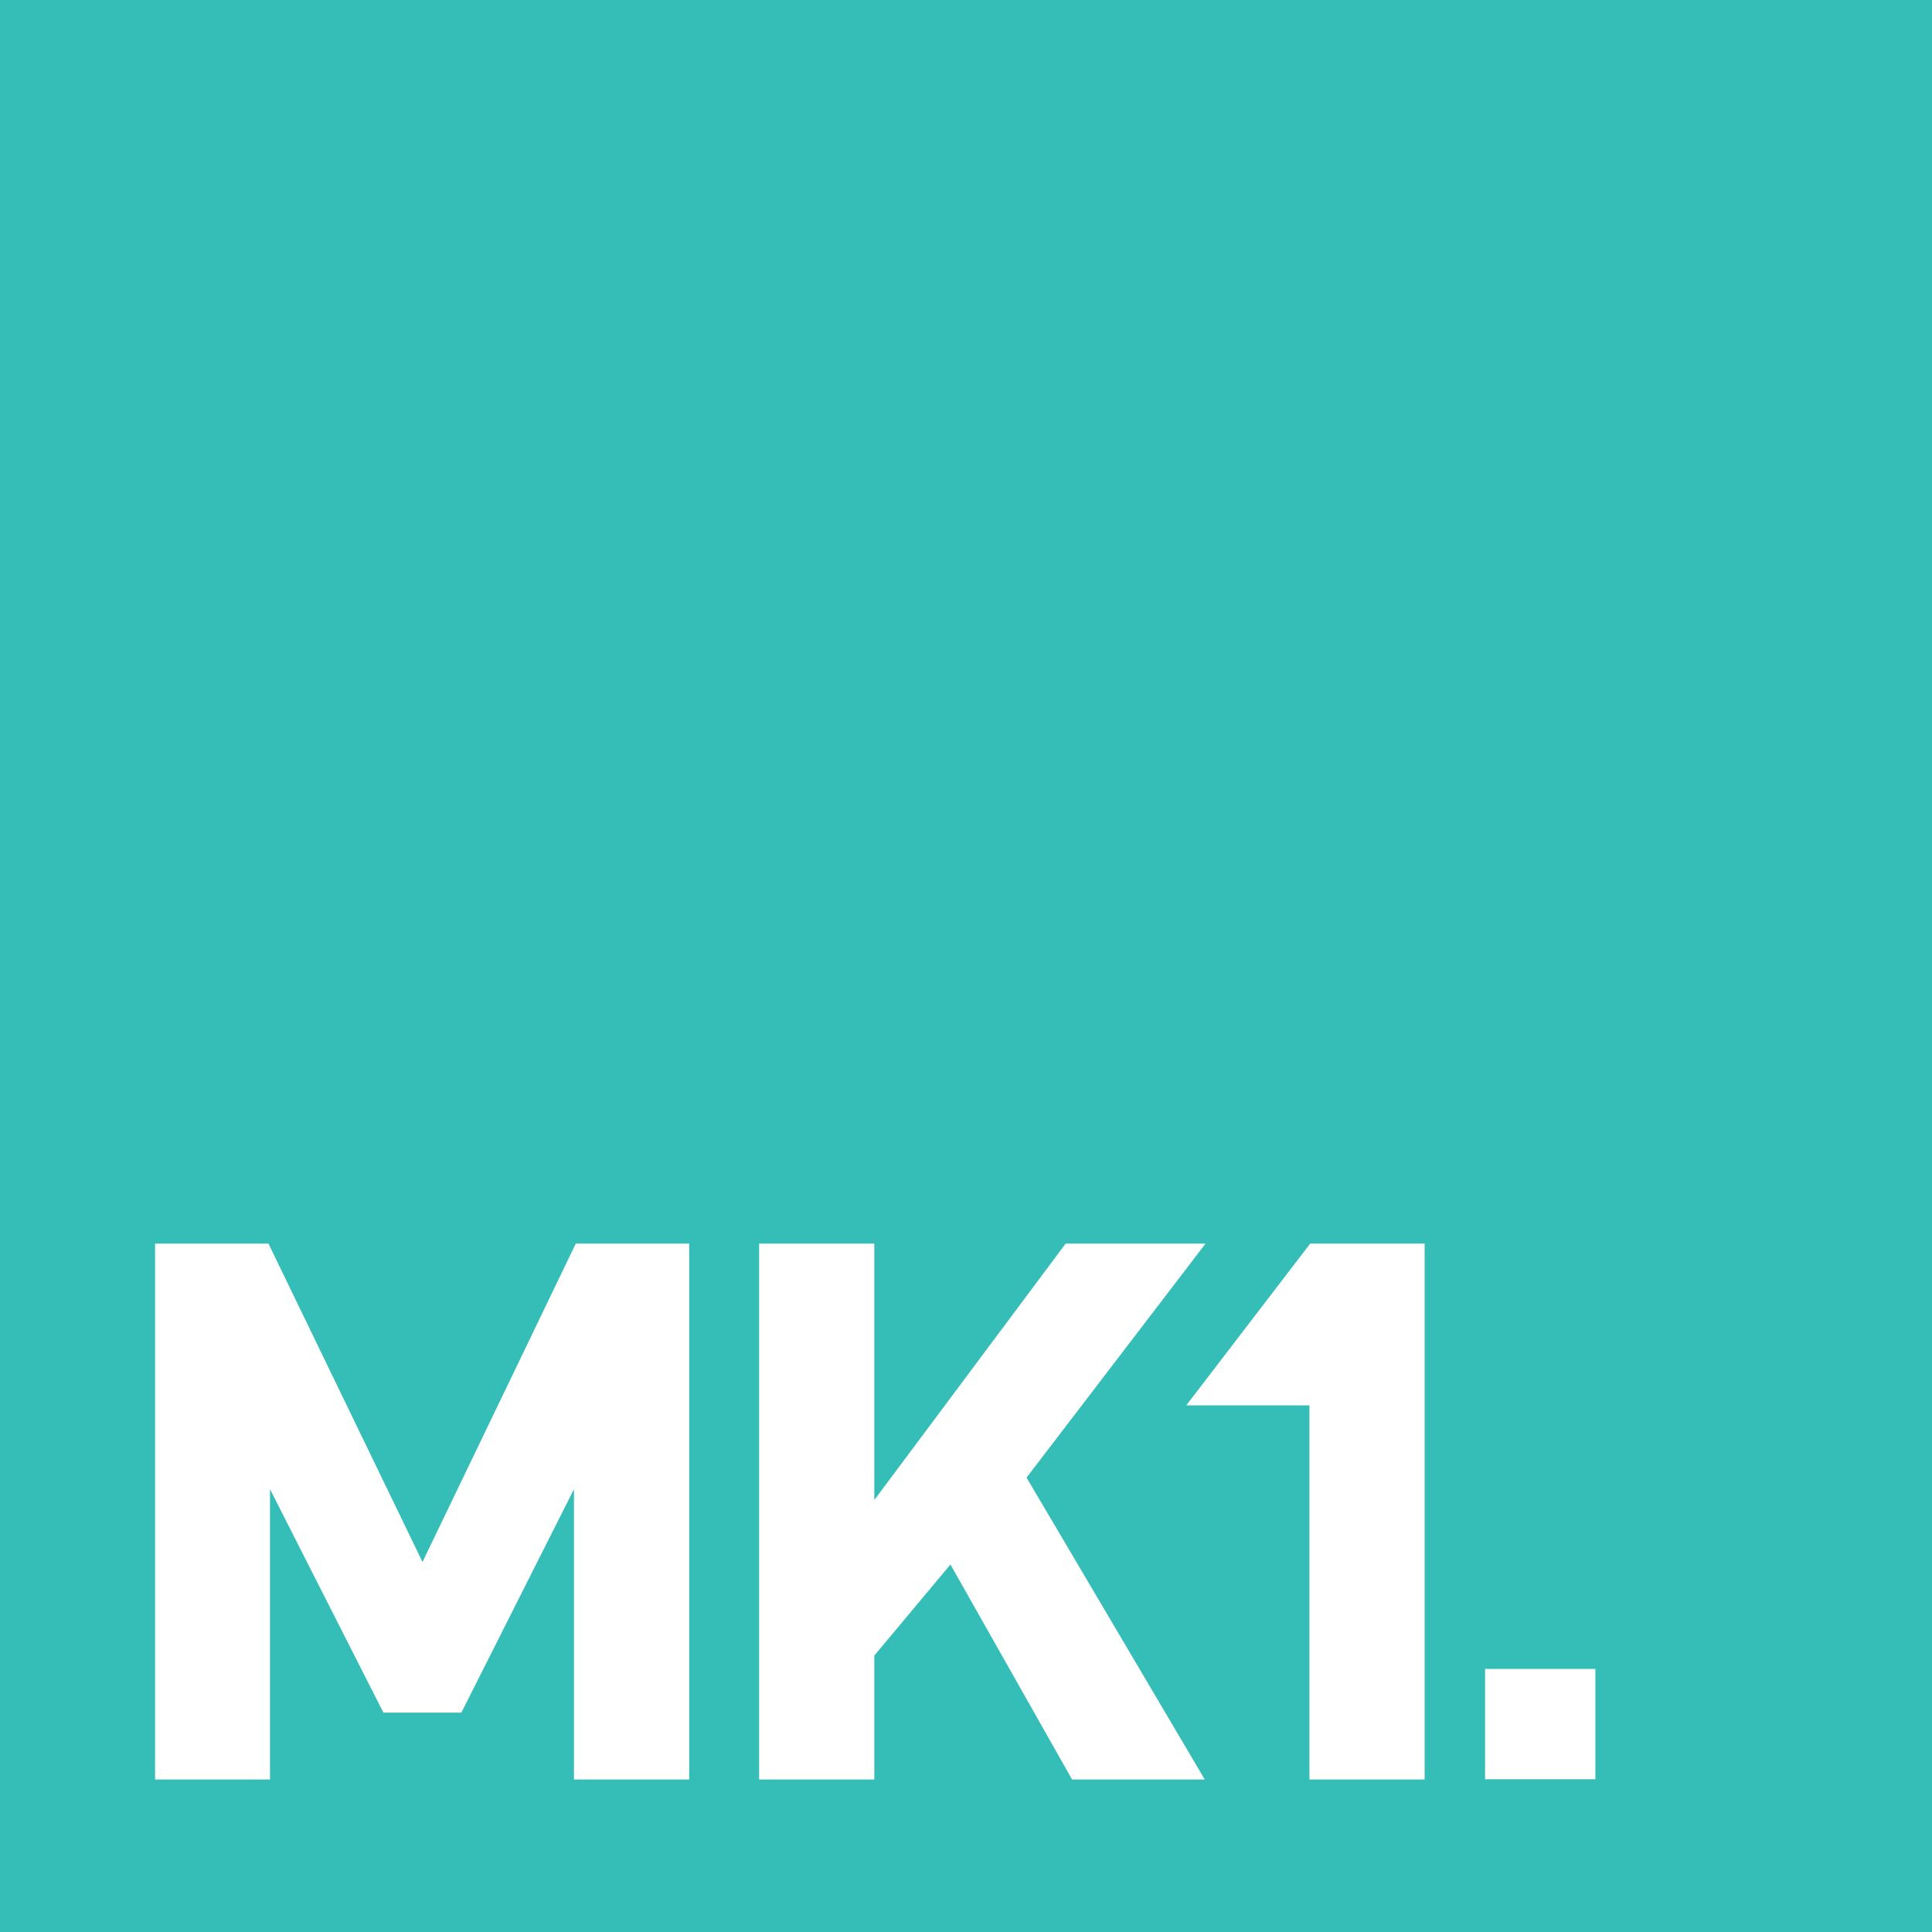 <svg xmlns="http://www.w3.org/2000/svg" viewBox="0 0 75.13 75.13"><defs><style>.cls-1{fill:#35bdb7;}.cls-2{fill:#fff;}</style></defs><g id="Layer_2" data-name="Layer 2"><g id="Layer_1-2" data-name="Layer 1"><g id="Layer_2-2" data-name="Layer 2"><g id="Layer_1-2-2" data-name="Layer 1-2"><rect class="cls-1" width="75.13" height="75.13"/><polygon class="cls-2" points="10.5 57.91 14.91 66.6 17.94 66.6 22.32 57.91 22.32 69.2 26.8 69.2 26.8 48.36 22.39 48.36 16.43 60.74 10.44 48.36 6.03 48.36 6.03 69.2 10.5 69.2 10.5 57.91"/><polygon class="cls-2" points="34 64.38 36.96 60.84 41.69 69.2 46.85 69.2 39.92 57.46 46.88 48.36 41.44 48.36 34 58.33 34 48.36 29.52 48.36 29.52 69.2 34 69.2 34 64.38"/><polygon class="cls-2" points="55.4 48.36 55.4 69.2 50.92 69.2 50.92 54.65 46.13 54.65 50.95 48.36 55.4 48.36"/><rect class="cls-2" x="57.75" y="64.9" width="4.29" height="4.29"/></g></g></g></g></svg>